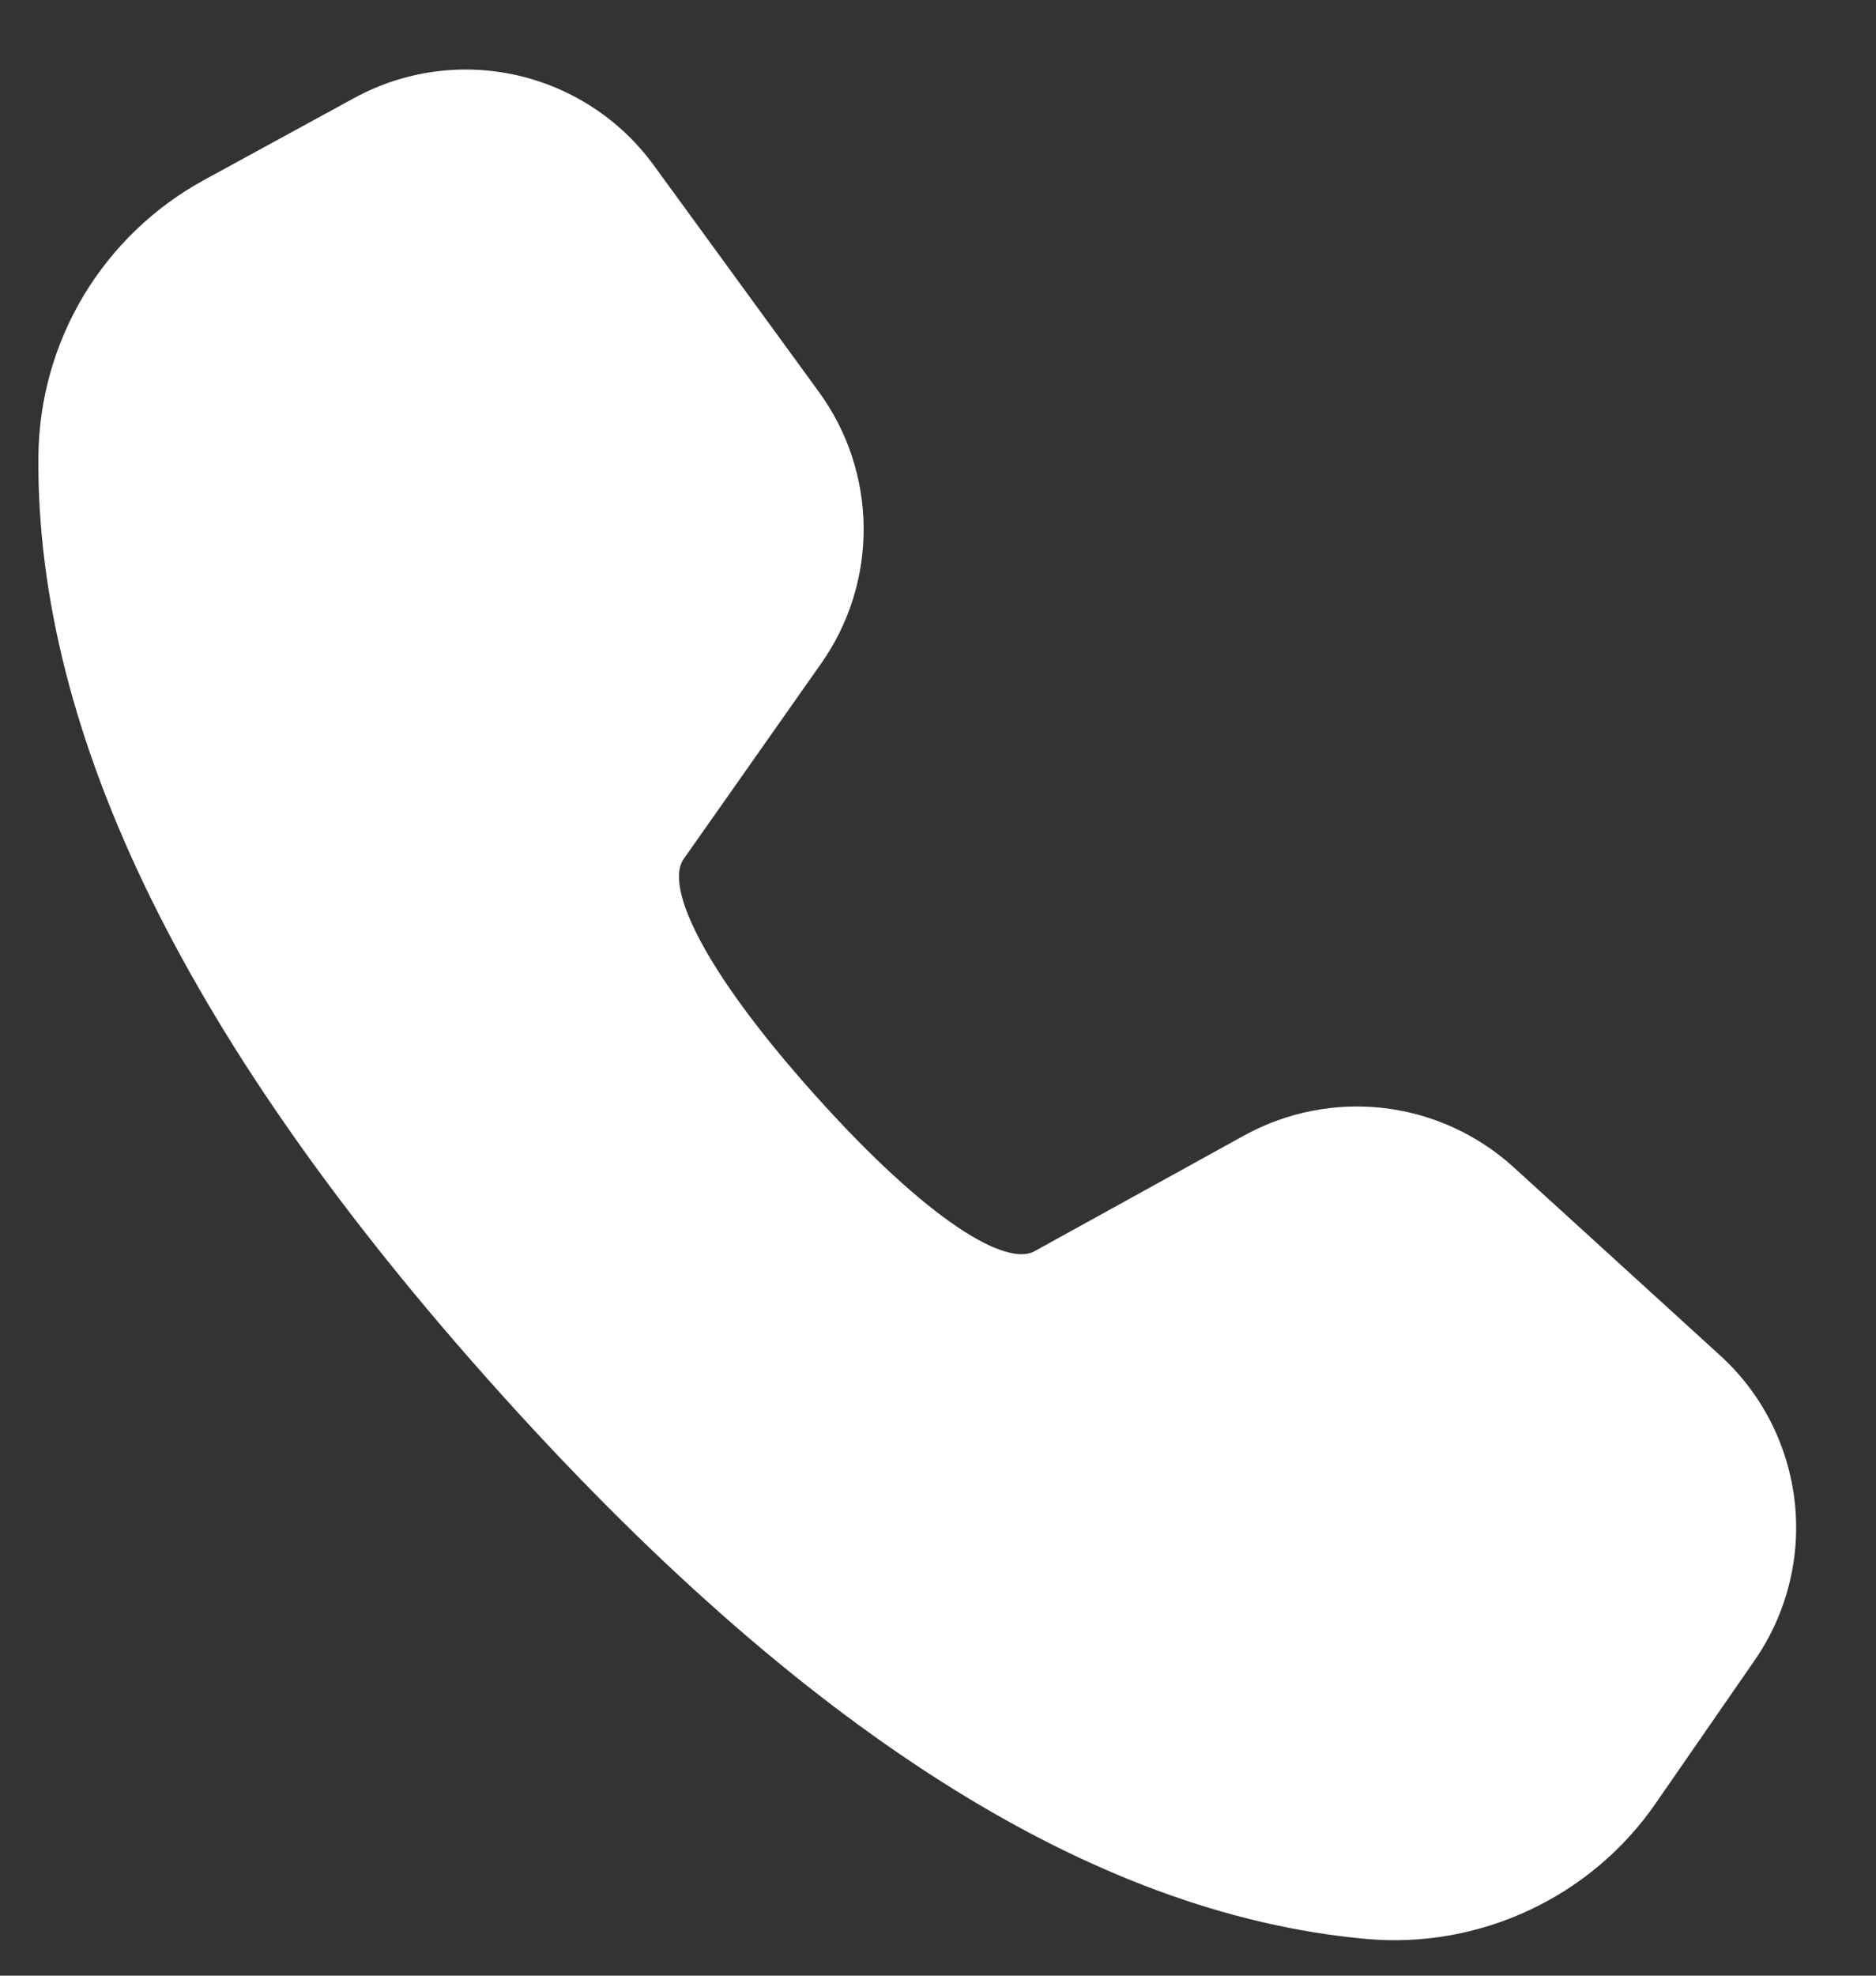 <svg width="19" height="20" viewBox="0 0 19 20" fill="none" xmlns="http://www.w3.org/2000/svg">
<rect x="0" y="0" width="19" height="20" fill="#333333" stroke="none"/>
<path d="M2.063 1.824L3.586 0.993C4.089 0.718 4.674 0.636 5.232 0.761C5.791 0.887 6.285 1.211 6.622 1.674L8.295 3.969C8.585 4.367 8.743 4.846 8.747 5.339C8.751 5.831 8.601 6.313 8.317 6.716L6.923 8.697C6.737 8.966 7.094 9.79 8.252 11.083C9.412 12.377 10.192 12.822 10.476 12.667L12.602 11.494C13.033 11.257 13.528 11.16 14.017 11.217C14.506 11.275 14.964 11.484 15.329 11.815L17.42 13.72C17.843 14.104 18.111 14.629 18.176 15.197C18.241 15.764 18.097 16.336 17.772 16.806L16.769 18.255C16.446 18.723 16.004 19.096 15.488 19.337C14.973 19.578 14.403 19.679 13.837 19.628C11.044 19.376 8.114 17.503 5.019 14.05C1.918 10.592 0.361 7.453 0.389 4.614C0.395 4.043 0.553 3.483 0.847 2.992C1.142 2.502 1.561 2.099 2.063 1.824Z" fill="white"/>
</svg>
